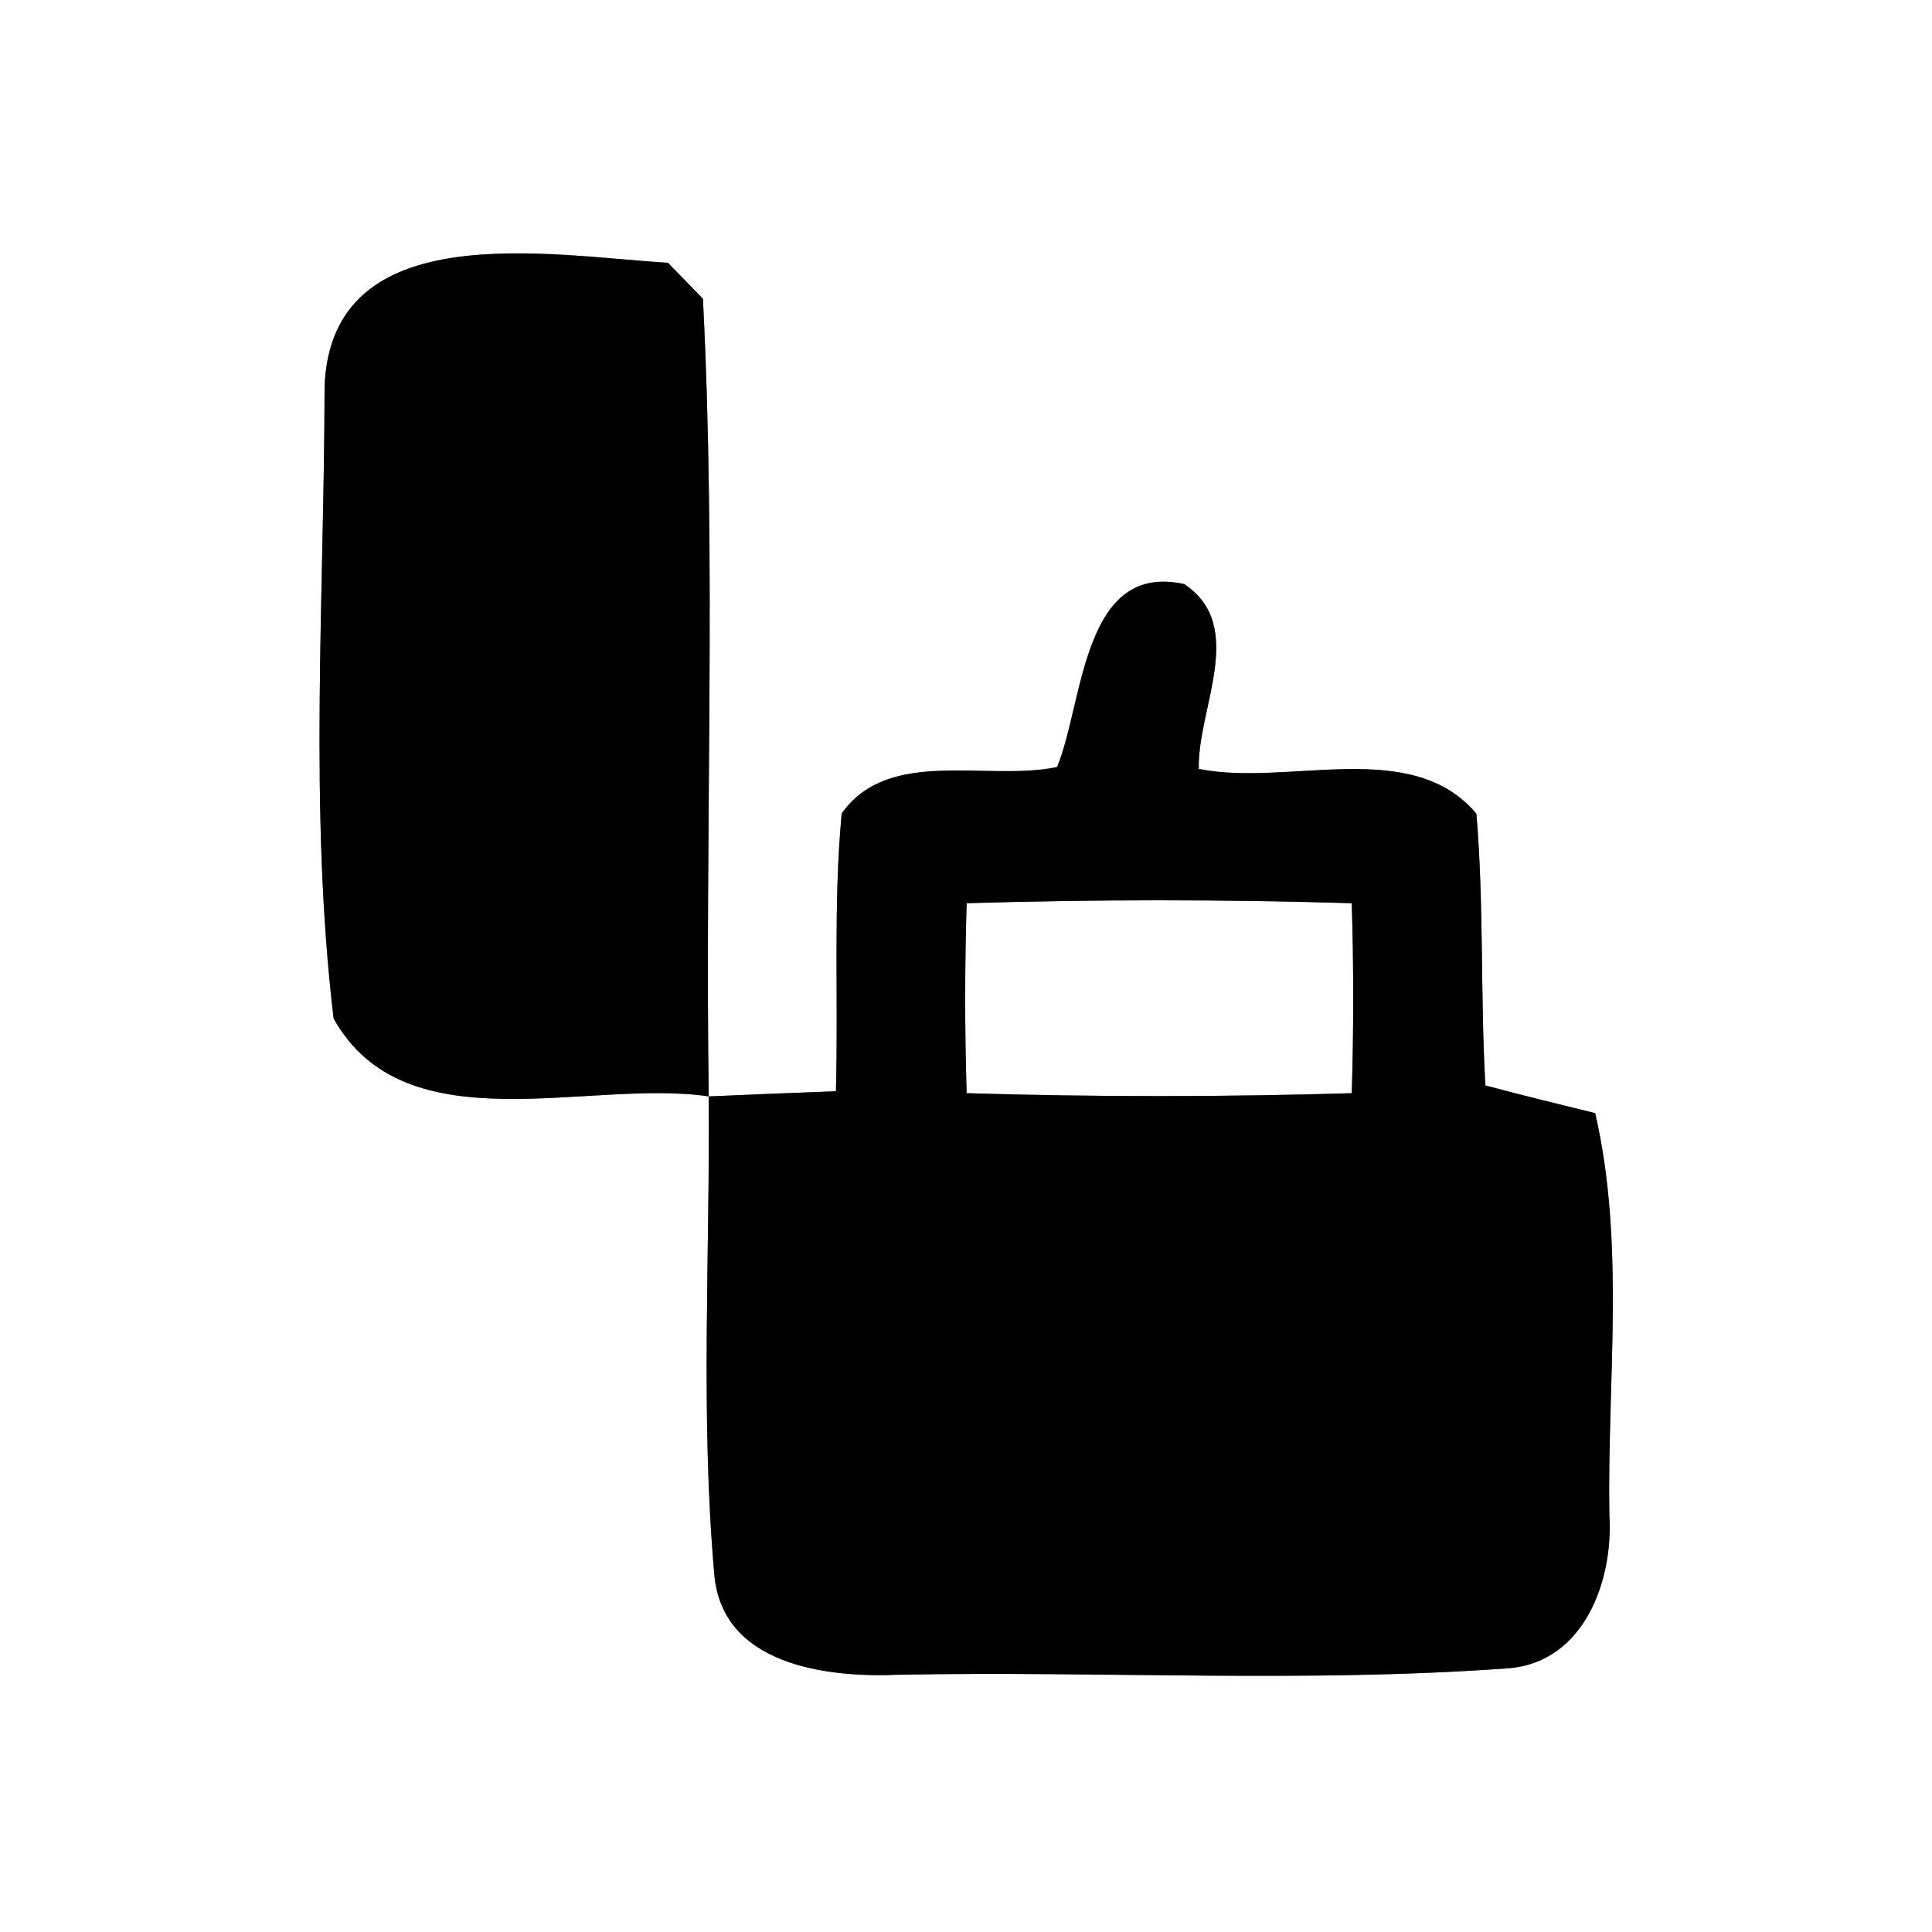 <?xml version="1.0" encoding="UTF-8" ?>
<!DOCTYPE svg PUBLIC "-//W3C//DTD SVG 1.1//EN" "http://www.w3.org/Graphics/SVG/1.1/DTD/svg11.dtd">
<svg width="60pt" height="60pt" viewBox="0 0 60 60" version="1.1" xmlns="http://www.w3.org/2000/svg">
<rect x="0" y="0" width="60" height="60" fill="#808080" stroke="none"/>
<g id="#ffffffff">
<path fill="#ffffff" opacity="1.00" d=" M 0.00 0.00 L 60.00 0.00 L 60.00 60.00 L 0.00 60.00 L 0.00 0.00 M 10.08 12.02 C 10.07 18.54 9.59 25.15 10.36 31.63 C 12.59 35.62 18.28 33.49 22.01 34.05 C 21.89 25.79 22.25 17.52 21.83 9.28 C 21.56 9.00 21.02 8.44 20.74 8.16 C 17.12 7.95 10.27 6.64 10.08 12.02 M 32.83 23.82 C 30.66 24.28 27.61 23.19 26.14 25.26 C 25.87 28.13 26.04 31.02 25.96 33.89 C 24.64 33.94 23.33 33.99 22.01 34.05 C 22.05 38.98 21.75 43.94 22.18 48.85 C 22.39 51.72 25.68 52.11 27.93 52.01 C 34.23 51.89 40.55 52.27 46.84 51.81 C 49.19 51.63 50.11 49.09 49.98 47.05 C 49.91 42.90 50.48 38.65 49.54 34.57 C 48.40 34.29 47.26 34.01 46.13 33.71 C 45.97 30.90 46.09 28.07 45.85 25.27 C 43.83 22.87 40.01 24.44 37.23 23.88 C 37.18 22.01 38.74 19.45 36.78 18.14 C 33.61 17.44 33.66 21.79 32.83 23.82 Z" />
<path fill="#ffffff" opacity="1.00" d=" M 30.02 28.05 C 34.01 27.93 38.00 27.93 41.98 28.05 C 42.04 30.02 42.04 31.98 41.98 33.95 C 37.99 34.07 34.00 34.07 30.02 33.95 C 29.96 31.98 29.96 30.02 30.02 28.05 Z" />
</g>
<g id="#000000ff">
<path fill="#000000" opacity="1.00" d=" M 10.08 12.02 C 10.27 6.64 17.12 7.95 20.74 8.16 C 21.02 8.44 21.56 9.00 21.83 9.28 C 22.25 17.52 21.89 25.79 22.01 34.05 C 18.28 33.49 12.59 35.62 10.36 31.63 C 9.59 25.15 10.07 18.54 10.08 12.02 Z" />
<path fill="#000000" opacity="1.00" d=" M 32.83 23.82 C 33.66 21.79 33.61 17.44 36.78 18.14 C 38.74 19.45 37.18 22.01 37.23 23.88 C 40.01 24.44 43.83 22.87 45.85 25.27 C 46.09 28.07 45.97 30.90 46.13 33.71 C 47.26 34.01 48.40 34.29 49.54 34.57 C 50.48 38.65 49.91 42.90 49.98 47.05 C 50.11 49.09 49.19 51.63 46.84 51.81 C 40.55 52.27 34.23 51.89 27.93 52.01 C 25.68 52.11 22.39 51.72 22.18 48.85 C 21.75 43.94 22.05 38.98 22.01 34.05 C 23.33 33.99 24.64 33.94 25.96 33.89 C 26.04 31.02 25.87 28.13 26.14 25.26 C 27.61 23.19 30.66 24.28 32.83 23.82 M 30.02 28.05 C 29.96 30.02 29.96 31.98 30.02 33.95 C 34.00 34.07 37.99 34.07 41.98 33.95 C 42.04 31.98 42.04 30.02 41.98 28.05 C 38.00 27.93 34.01 27.93 30.02 28.05 Z" />
</g>
</svg>
